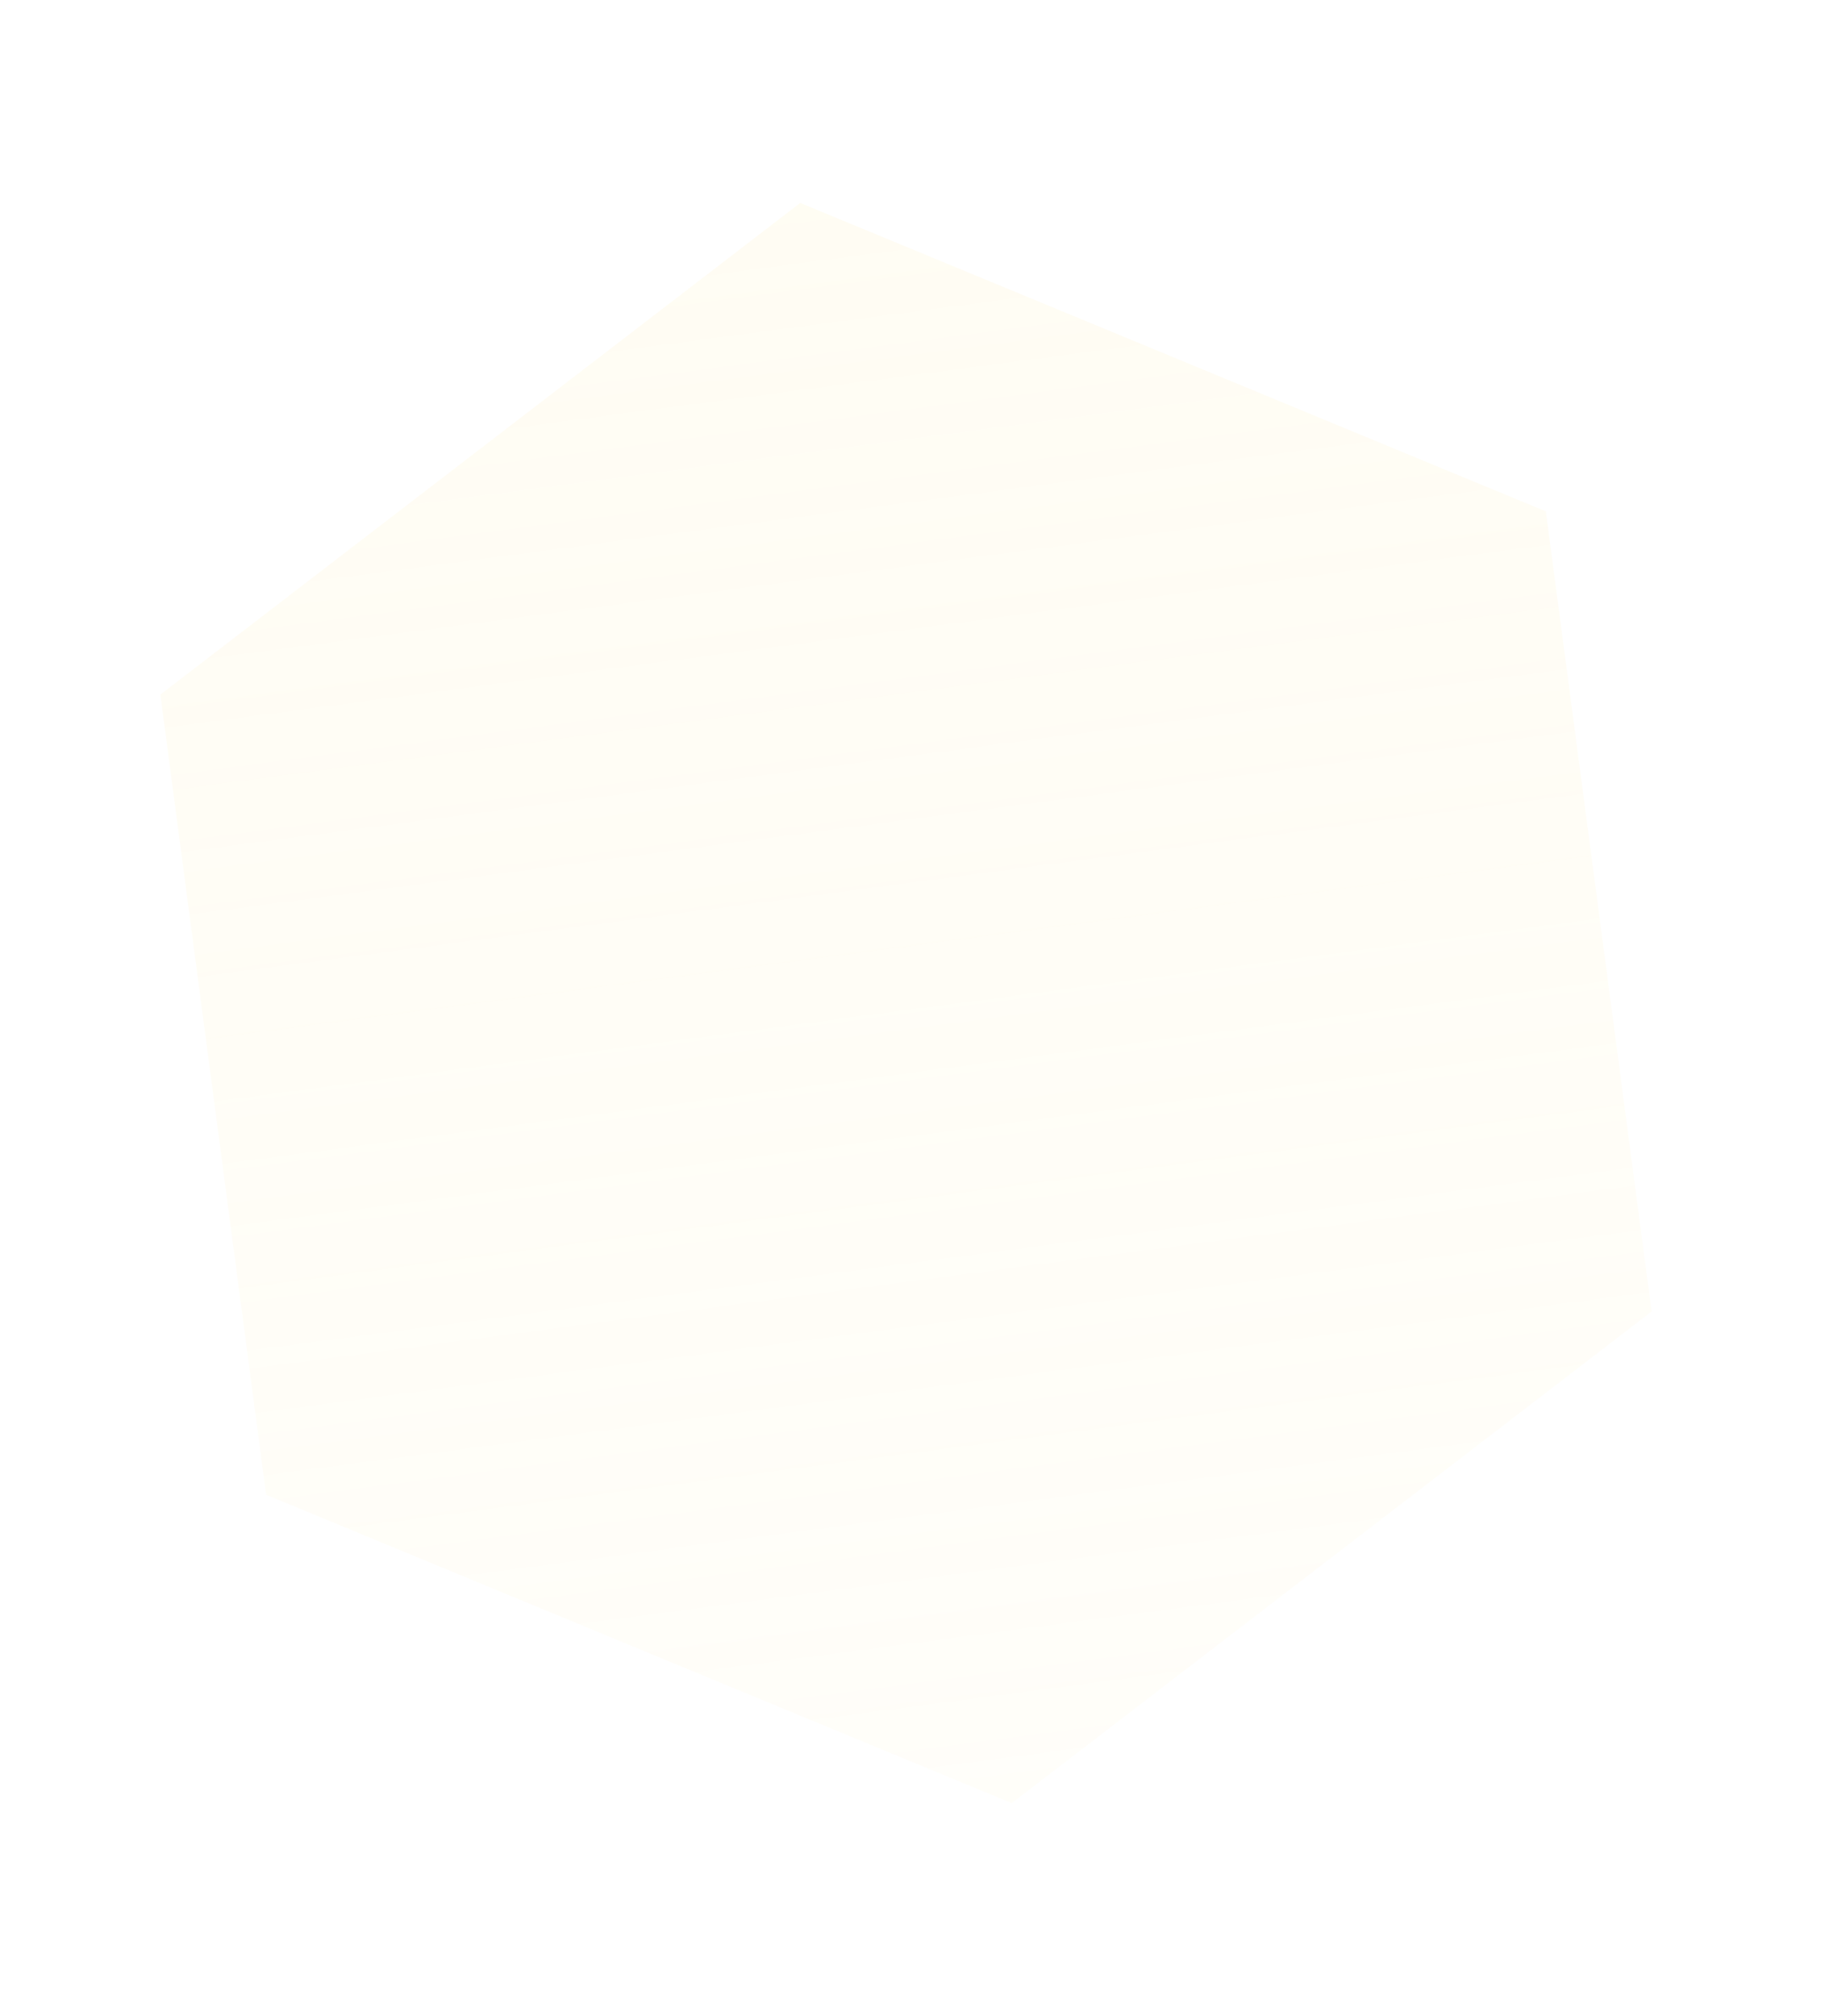 <svg viewBox="0 0 75 83" fill="none" xmlns="http://www.w3.org/2000/svg">
	<g filter="url(#filter0_f5)">
		<path
			d="M32.959 8.356L6.605 28.6L10.96 61.546L41.67 74.246L68.024 54.002L63.668 21.056L32.959 8.356Z"
			fill="url(#paint0_linear5)" fill-opacity="0.19" />
	</g>
	<defs>
		<filter id="filter0_f5" x="0.427" y="0.584" width="73.774" height="81.435" filterUnits="userSpaceOnUse"
			color-interpolation-filters="sRGB">
			<feFlood flood-opacity="0" result="BackgroundImageFix" />
			<feBlend mode="normal" in="SourceGraphic" in2="BackgroundImageFix" result="shape" />
			<feGaussianBlur stdDeviation="2" result="effect1_foregroundBlur" />
		</filter>
		<linearGradient id="paint0_linear5" x1="32.959" y1="8.356" x2="41.67" y2="74.246"
			gradientUnits="userSpaceOnUse">
			<stop stop-color="#FFF1C0" />
			<stop offset="1" stop-color="#FFF1C0" stop-opacity="0.47" />
		</linearGradient>
	</defs>
</svg>

